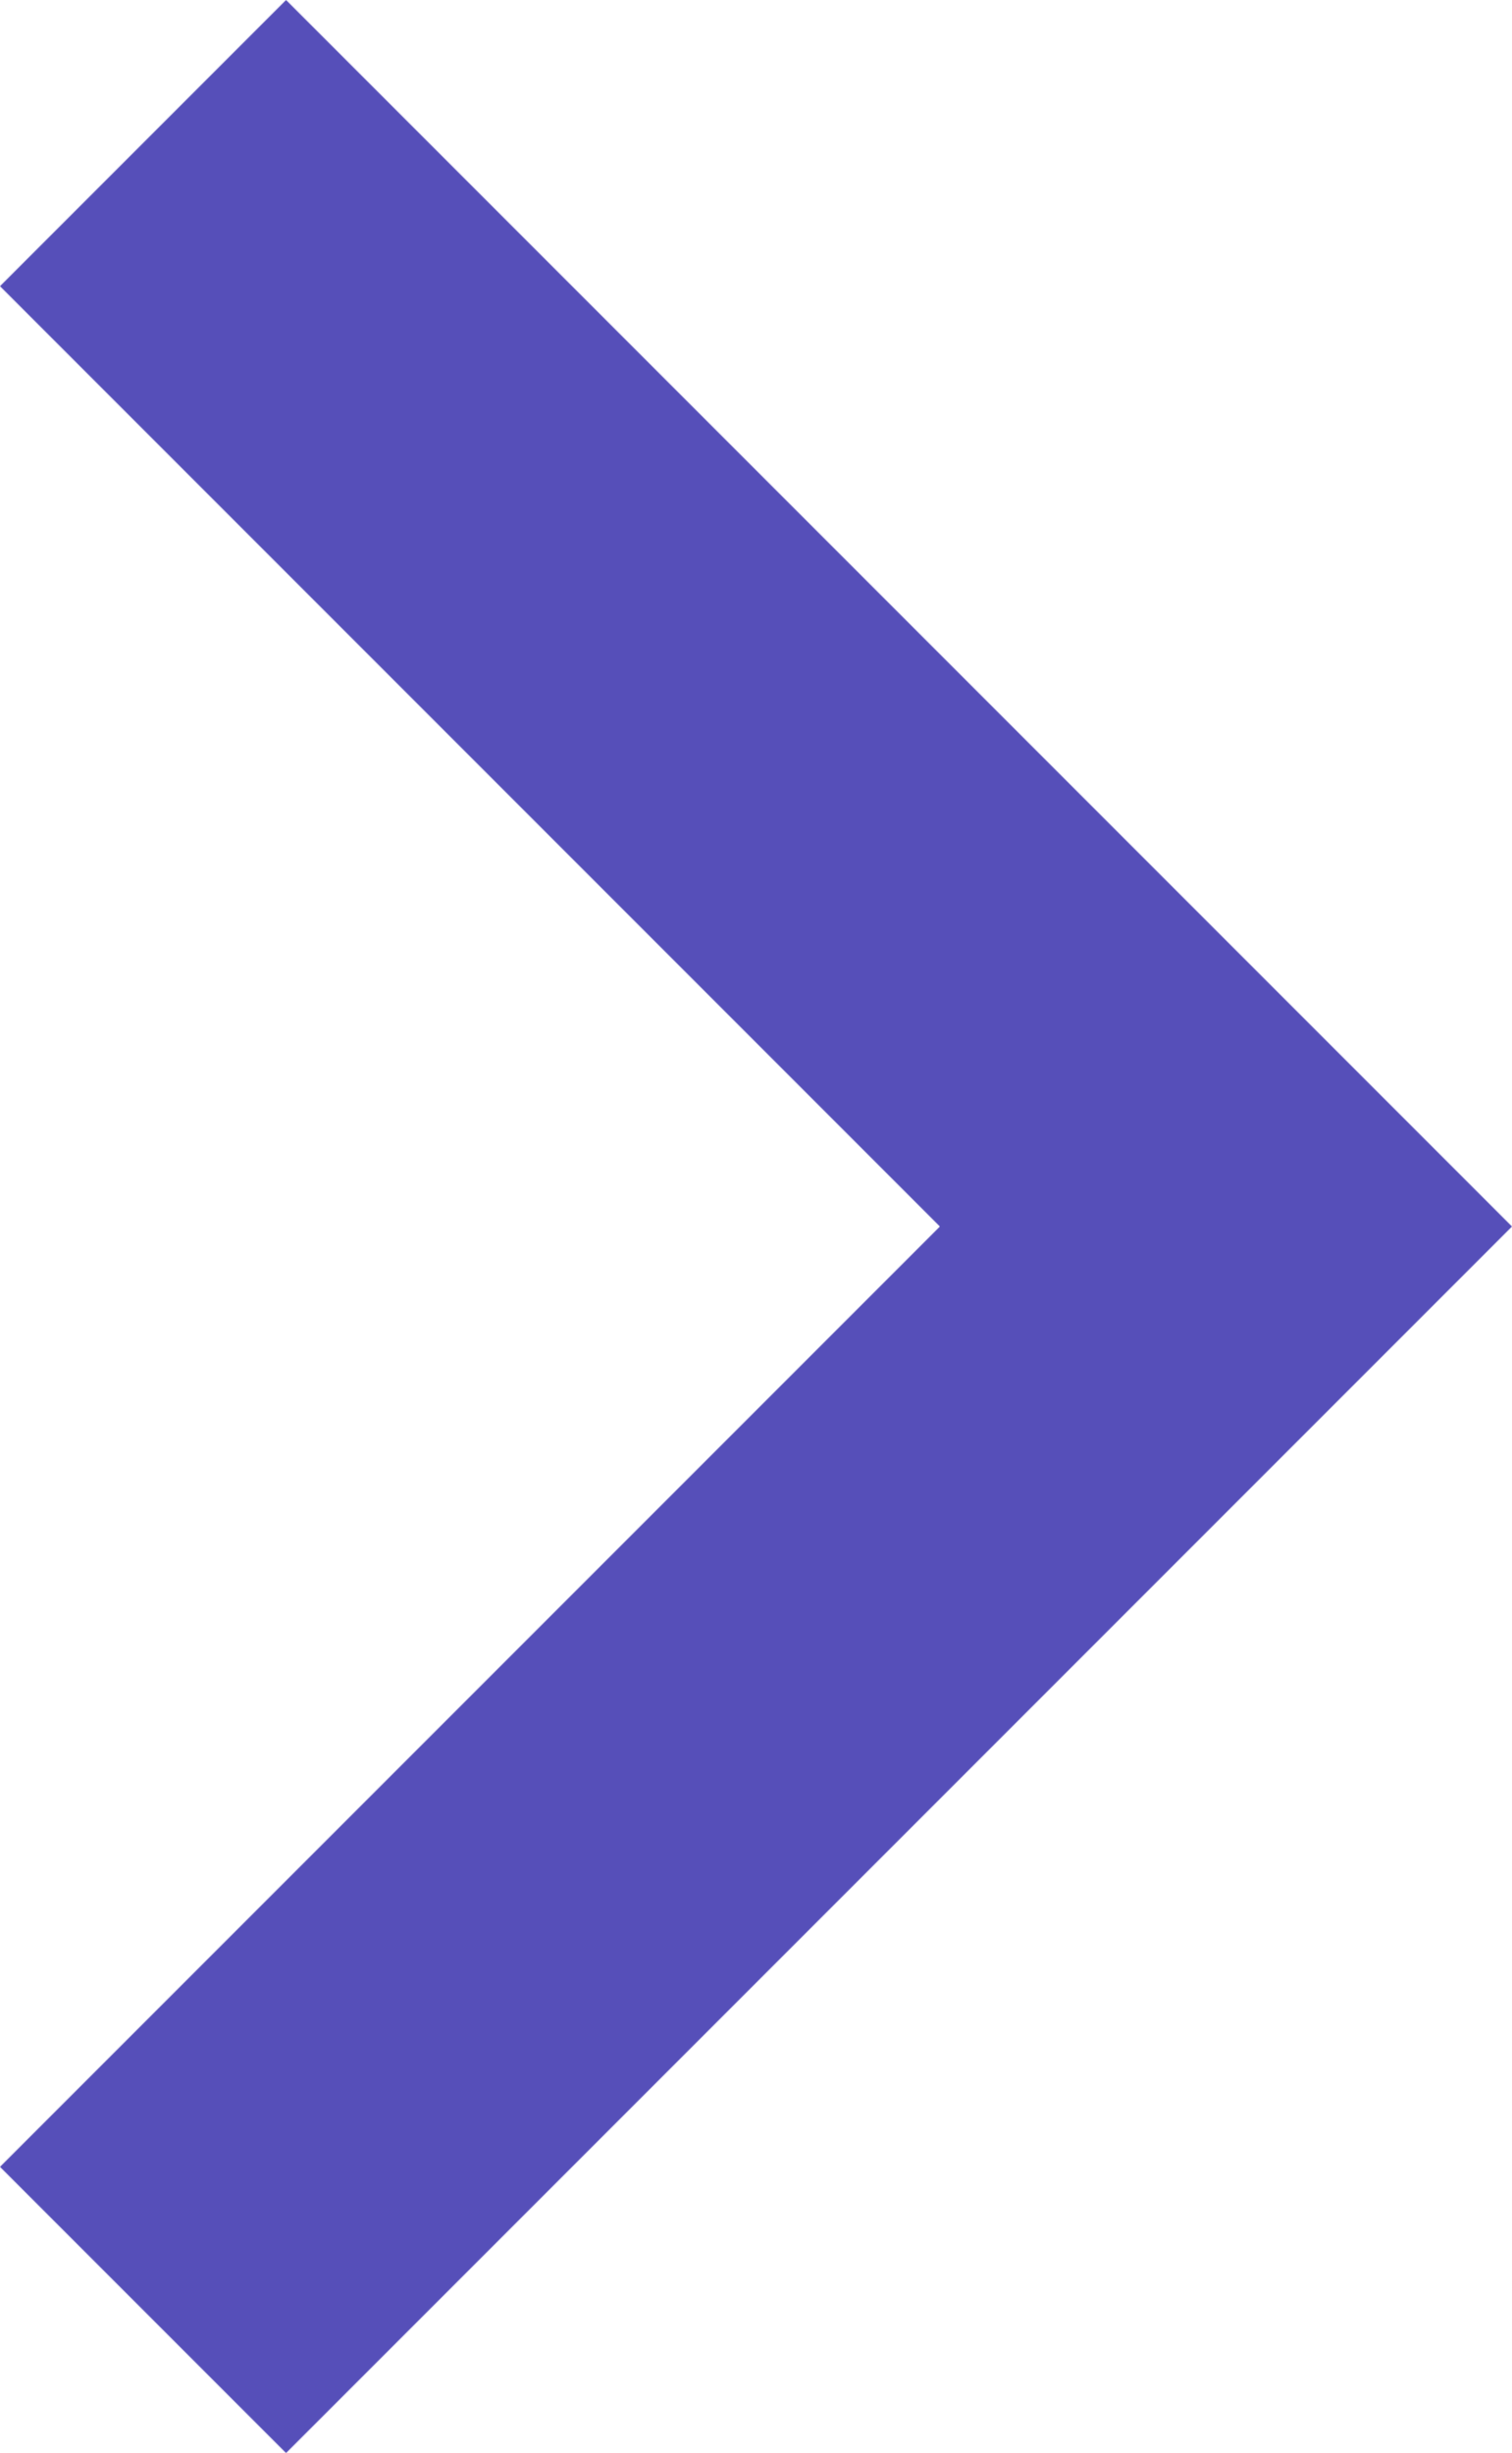 <svg xmlns="http://www.w3.org/2000/svg" width="11.1" height="18" viewBox="0 0 11.1 18">
    <g id="prefix__그룹_428" data-name="그룹 428" transform="rotate(180 12.2 17.35)">
        <path id="prefix__Icon_Keyboard_Arrow_-_Up_Dark" d="M15.9 11.1L9 4.2l-6.9 6.9L0 9l9-9 9 9z" data-name="Icon / Keyboard Arrow - Up / Dark" transform="rotate(-90 24 10.7)" style="fill:#564fb9"/>
    </g>
</svg>
